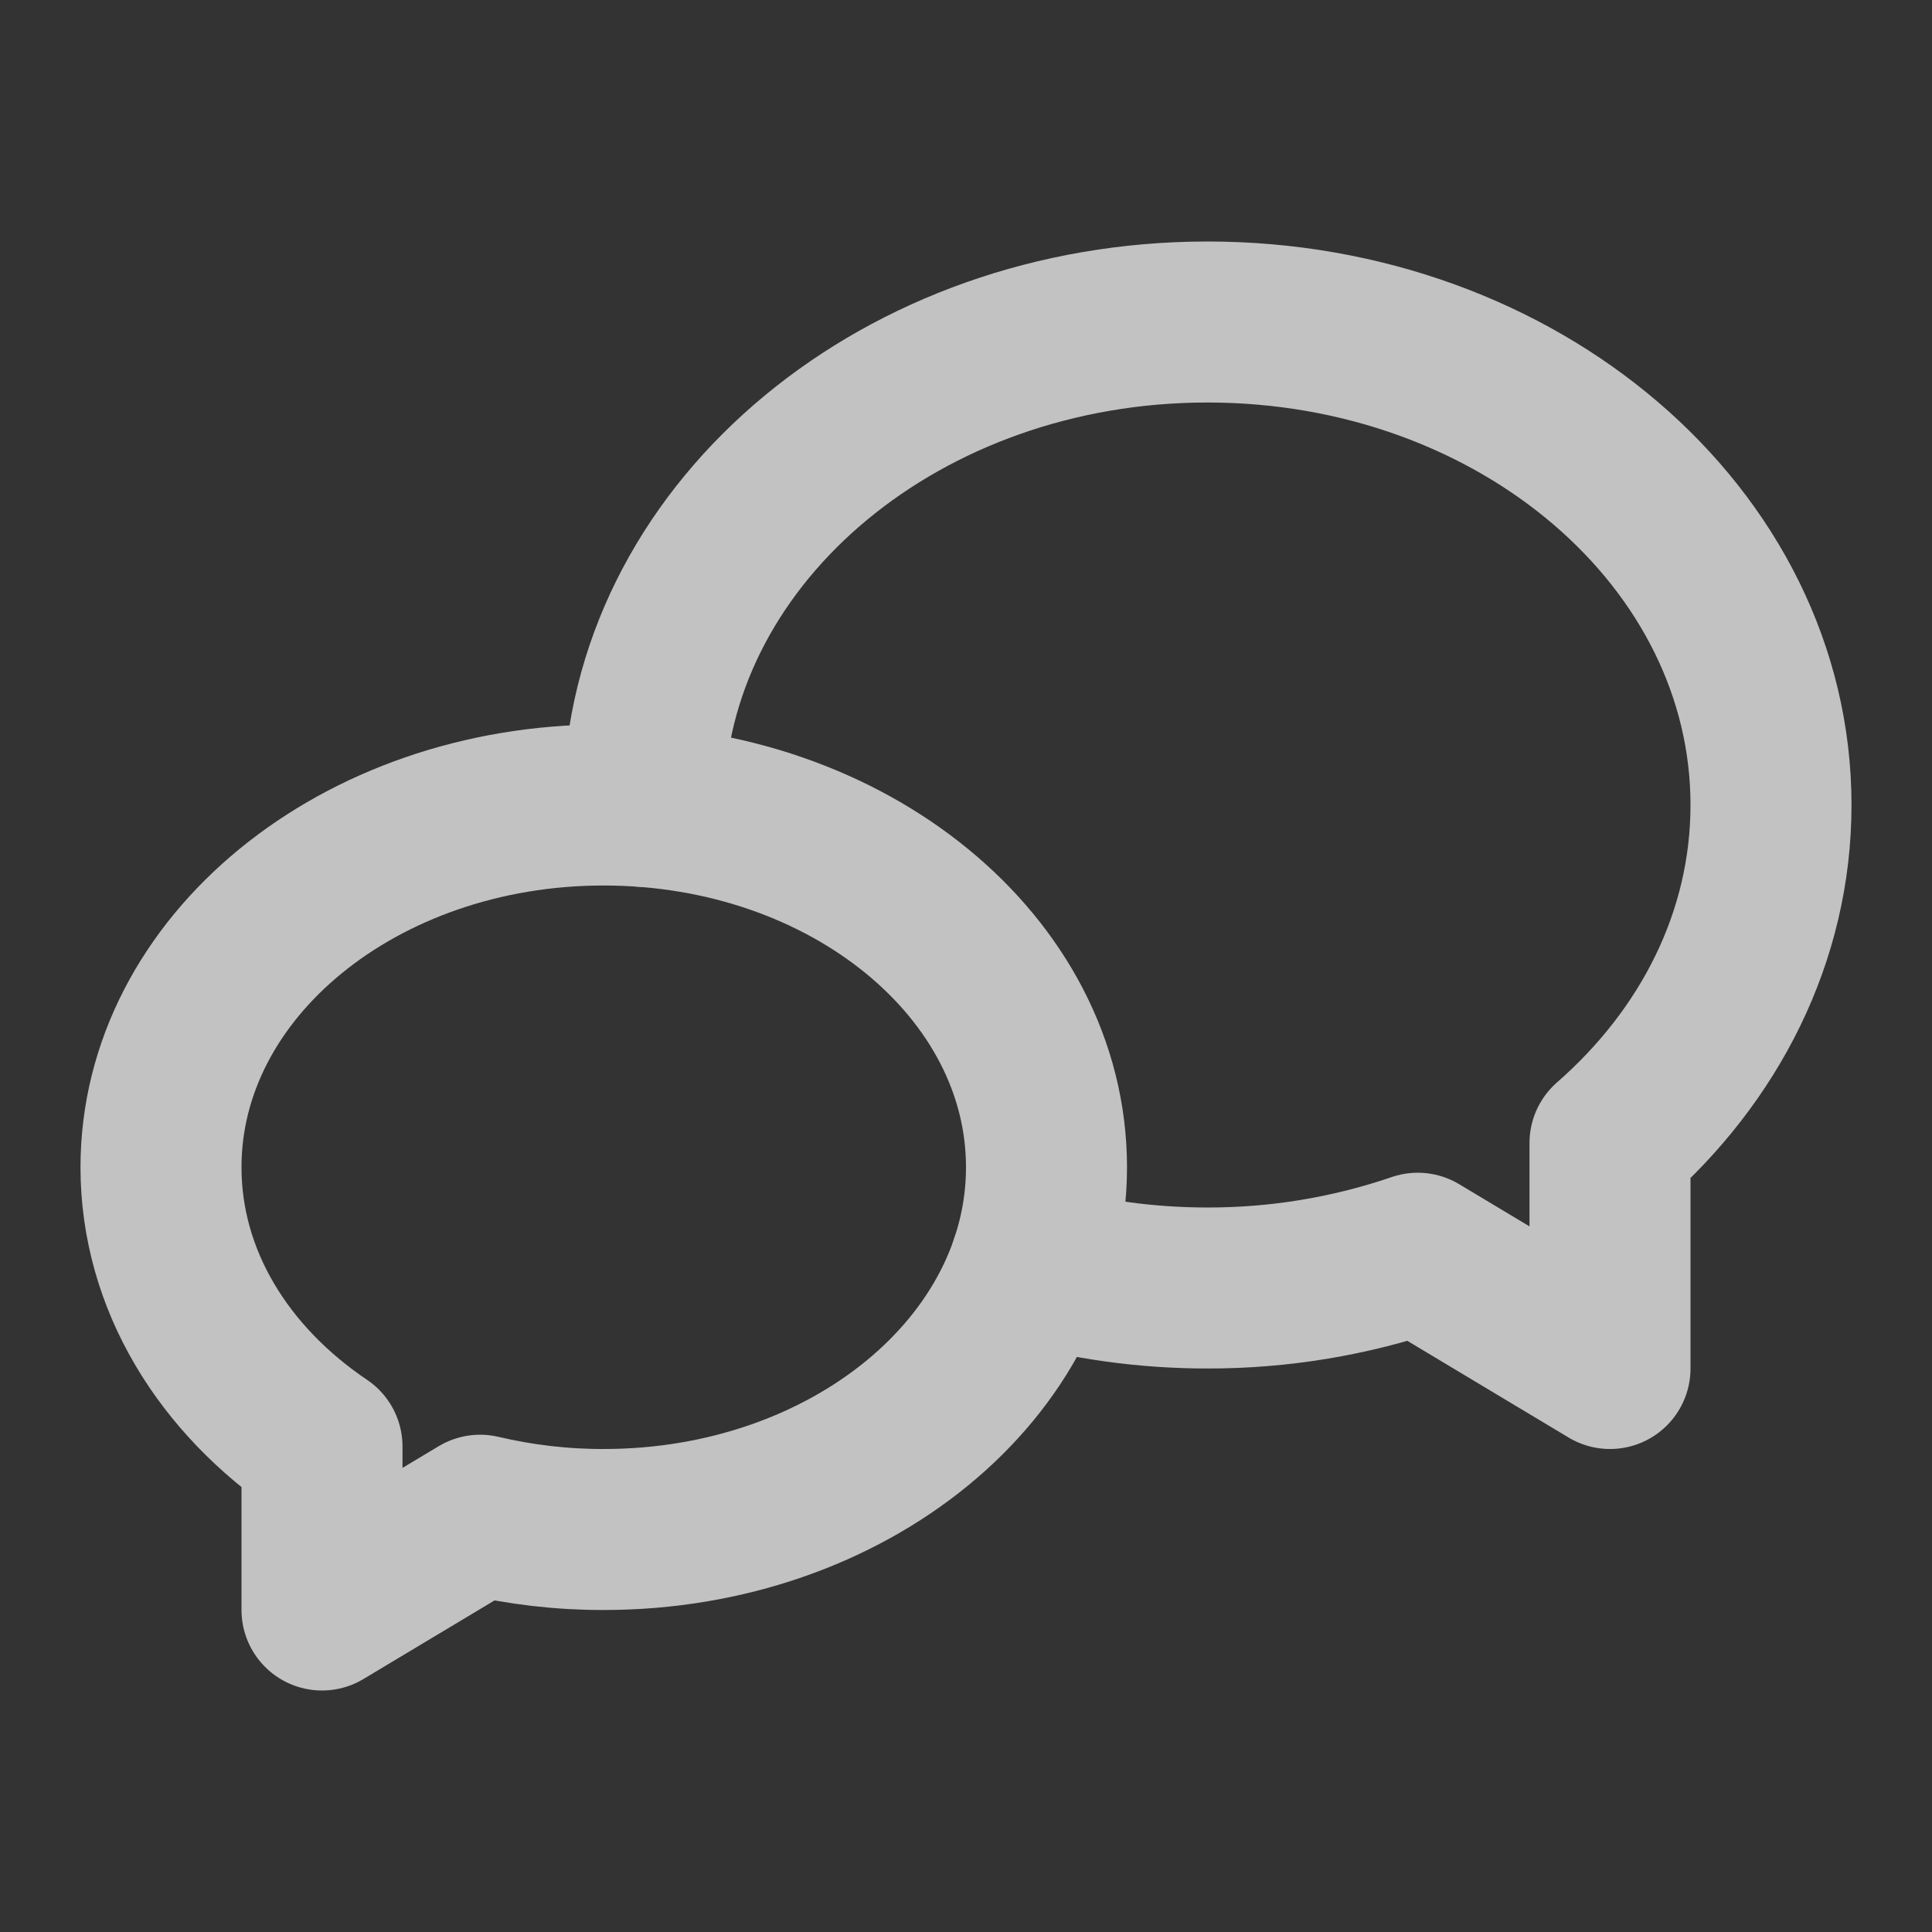 <svg width="18" height="18" viewBox="0 0 18 18" fill="none" xmlns="http://www.w3.org/2000/svg">
<rect x="0" y="0" width="18" height="18" fill="#333333" stroke="none"/>
<g opacity="0.7" clip-path="url(#clip0_60_801)">
<path d="M5.625 7.5C3.346 7.5 1.5 9.011 1.5 10.875C1.5 11.923 2.083 12.859 3 13.477V15L4.473 14.117C4.851 14.206 5.237 14.251 5.625 14.25C7.904 14.25 9.75 12.739 9.75 10.875C9.75 9.011 7.904 7.5 5.625 7.5Z" stroke="white" stroke-width="1.5" stroke-linecap="round" stroke-linejoin="round"/>
<path d="M9.602 11.774C10.12 11.921 10.675 12 11.25 12C11.916 12.001 12.579 11.892 13.209 11.676L15 12.75V10.649C15.928 9.838 16.5 8.726 16.5 7.5C16.5 5.014 14.149 3 11.25 3C8.414 3 6.103 4.928 6 7.339V7.513" stroke="white" stroke-width="1.5" stroke-linecap="round" stroke-linejoin="round"/>
</g>
<defs>
<clipPath id="clip0_60_801">
<rect width="18" height="18" fill="white" transform="matrix(-1 0 0 1 18 0)"/>
</clipPath>
</defs>
</svg>
